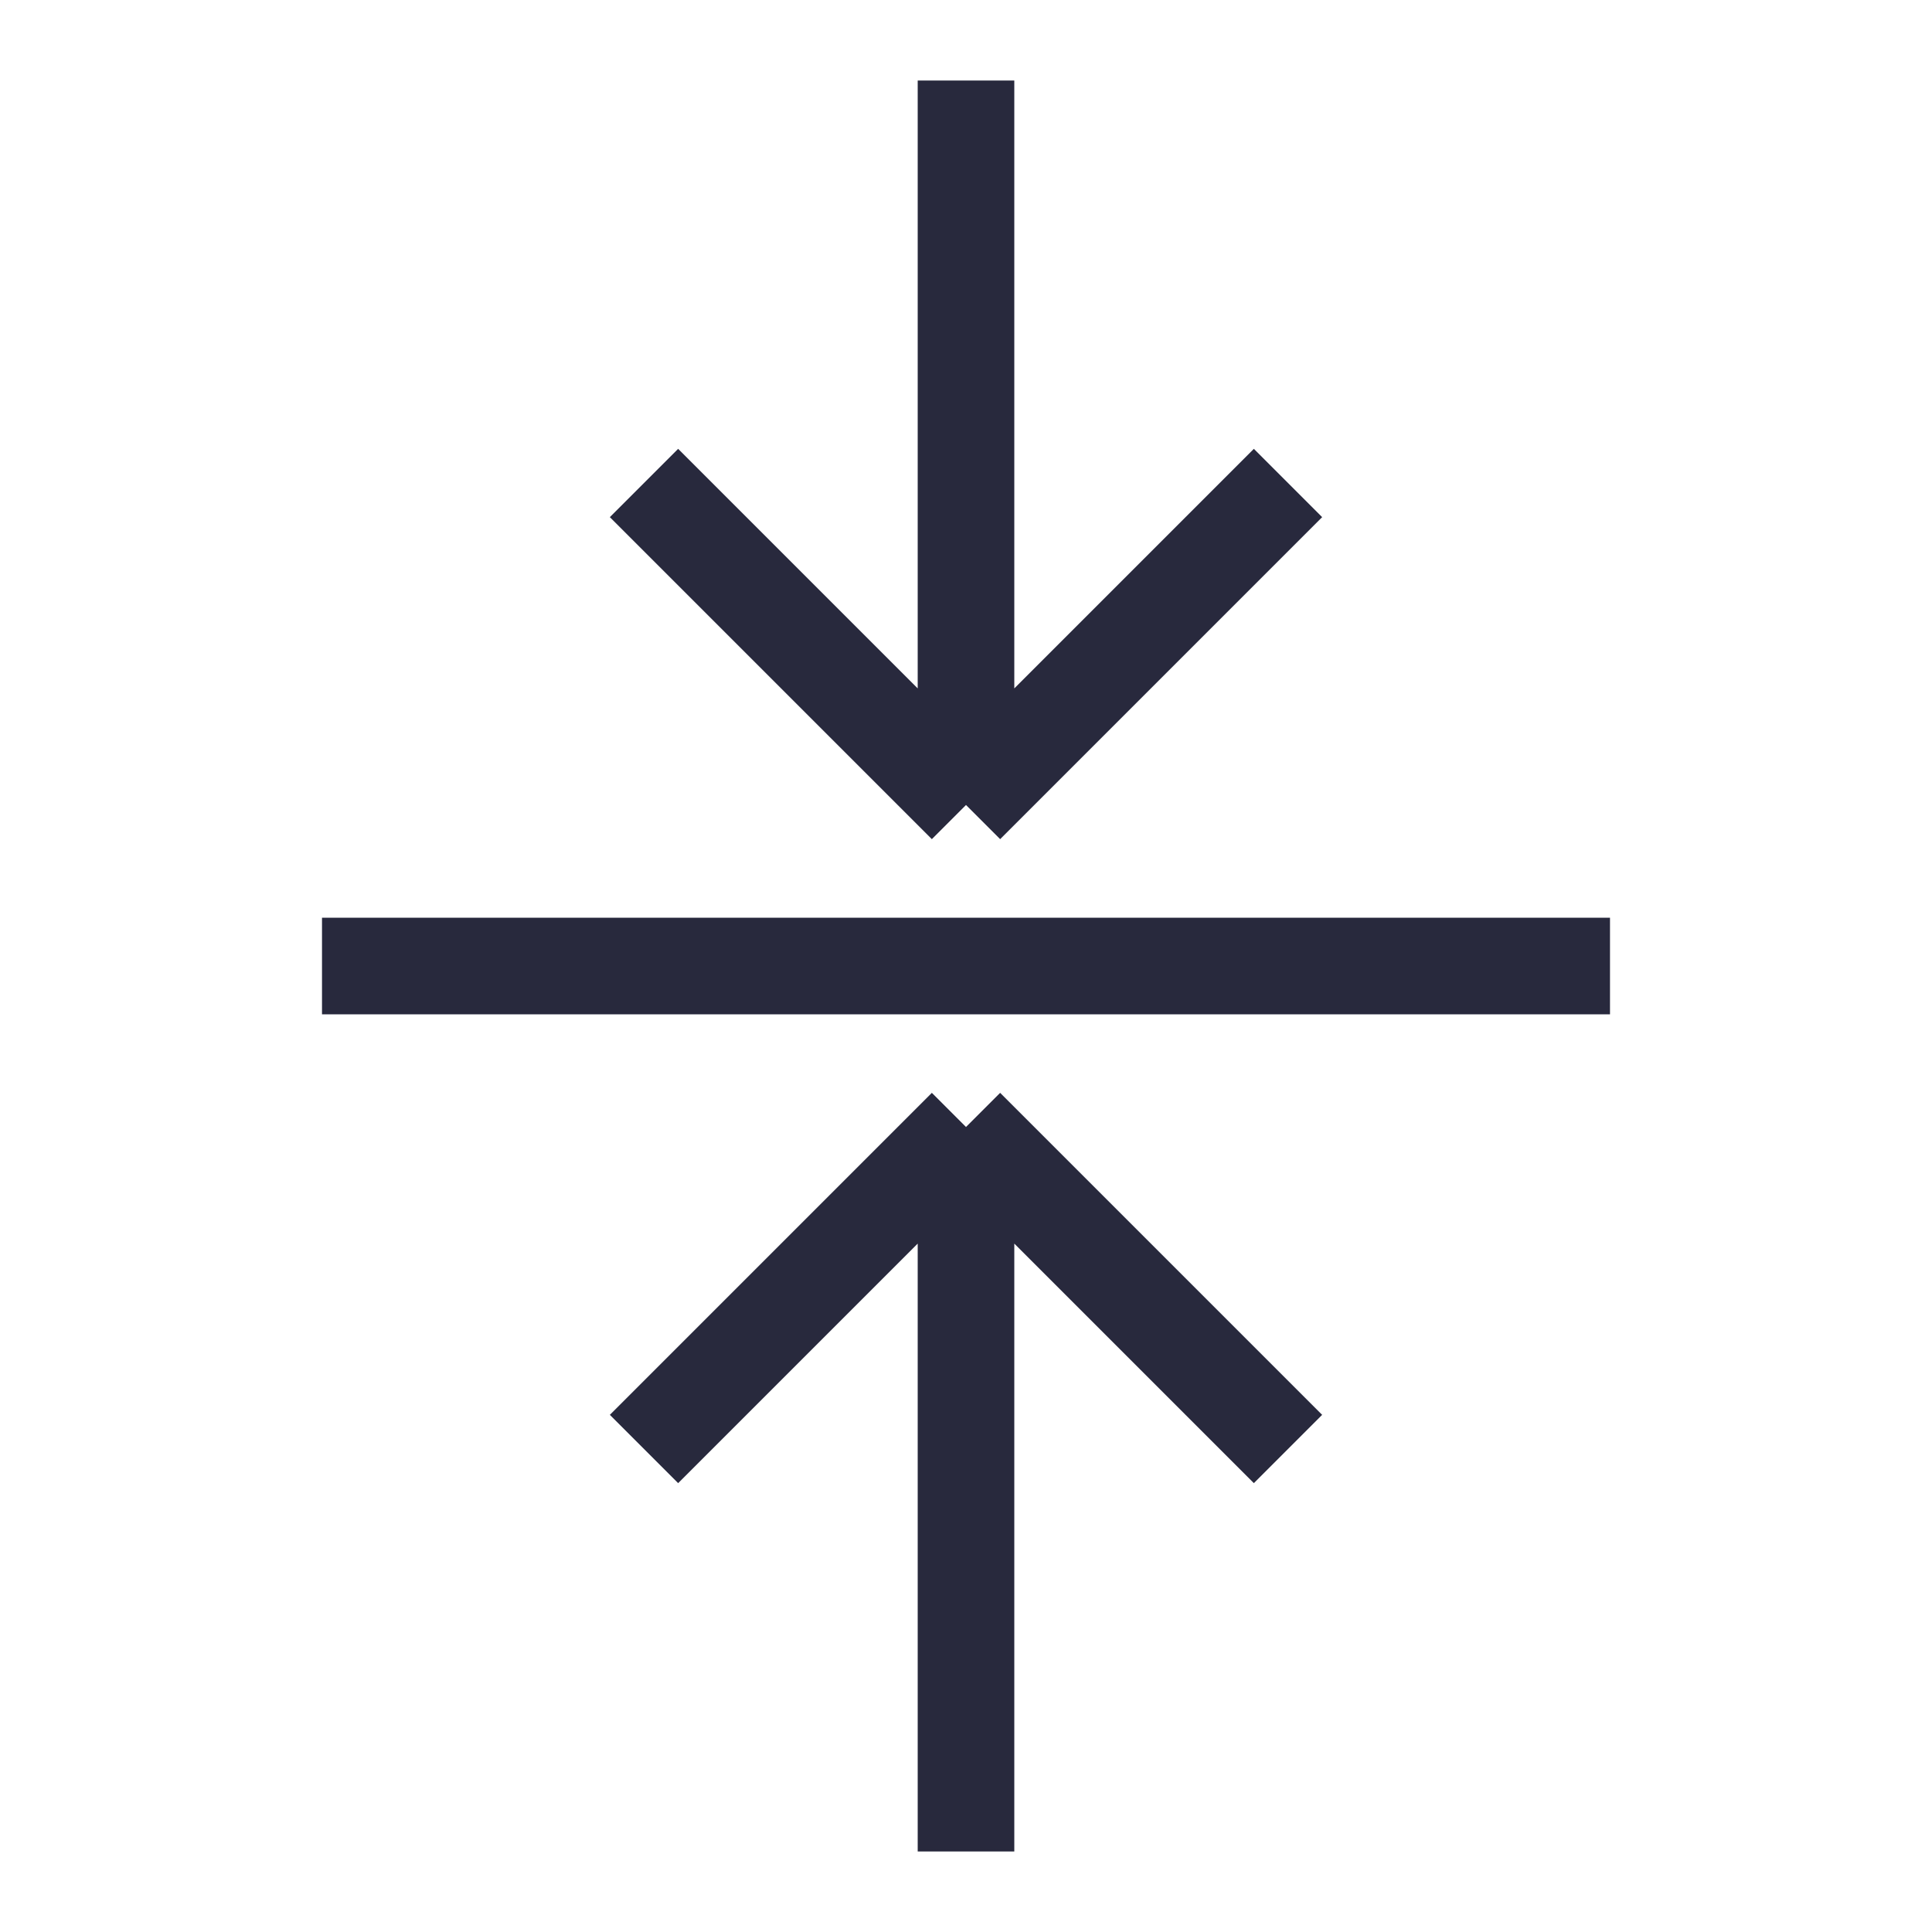 <svg width="24" height="24" viewBox="0 0 24 24" fill="none" xmlns="http://www.w3.org/2000/svg">
<path d="M4 12H20M8 6L12 10M12 10L16 6M12 10V1M8 18L12 14M12 14L16 18M12 14V23" stroke="#28293D" stroke-width="1.2"/>
</svg>
